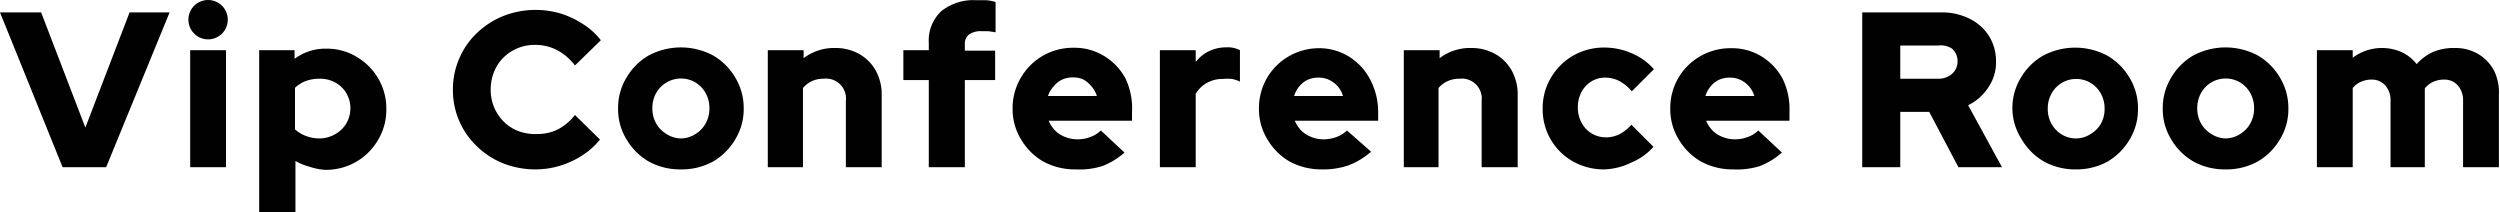 <svg id="Layer_1" data-name="Layer 1" xmlns="http://www.w3.org/2000/svg" xmlns:xlink="http://www.w3.org/1999/xlink" viewBox="0 0 113.05 9.6"><defs><style>.cls-1{fill:none;}.cls-2{clip-path:url(#clip-path);}.cls-3{fill:#010101;}</style><clipPath id="clip-path" transform="translate(0 -0.94)"><rect class="cls-1" width="114.02" height="11.04"/></clipPath></defs><title>community2-txt15</title><g class="cls-2"><path class="cls-3" d="M2.83,8.5,0,1.5H1.86l2,5.21,2-5.21H7.67L4.8,8.5Z" transform="translate(0 -0.94)"/><path class="cls-3" d="M9.41,2.72a.89.89,0,0,1-.89-.89.89.89,0,1,1,1.78,0,.89.89,0,0,1-.89.89ZM8.6,8.5V3.21h1.62V8.5Z" transform="translate(0 -0.94)"/><path class="cls-3" d="M11.72,10.54V3.21h1.6V3.6a2.35,2.35,0,0,1,1.42-.46,2.62,2.62,0,0,1,1.37.36,2.74,2.74,0,0,1,1,1,2.67,2.67,0,0,1,.36,1.38,2.65,2.65,0,0,1-.37,1.38,2.71,2.71,0,0,1-1,1,2.74,2.74,0,0,1-1.4.36A2.78,2.78,0,0,1,14,8.48a2.71,2.71,0,0,1-.64-.26v2.32ZM14.46,7.2A1.43,1.43,0,0,0,15.17,7a1.35,1.35,0,0,0,.49-.48,1.36,1.36,0,0,0,0-1.37,1.33,1.33,0,0,0-.5-.48,1.43,1.43,0,0,0-.7-.17,1.76,1.76,0,0,0-.62.1,1.45,1.45,0,0,0-.5.31V6.79a1.55,1.55,0,0,0,.5.3A1.74,1.74,0,0,0,14.46,7.2Z" transform="translate(0 -0.94)"/><path class="cls-3" d="M24.24,8.6a4,4,0,0,1-1.48-.27,3.69,3.69,0,0,1-1.19-.77A3.5,3.5,0,0,1,20.48,5a3.52,3.52,0,0,1,.29-1.42,3.48,3.48,0,0,1,.8-1.15,3.75,3.75,0,0,1,1.2-.77,4,4,0,0,1,2.61-.1,4.11,4.11,0,0,1,1,.48,3.08,3.08,0,0,1,.79.72L26,3.9a2.49,2.49,0,0,0-.82-.7,2.15,2.15,0,0,0-1-.23,2,2,0,0,0-1.42.58,1.92,1.92,0,0,0-.42.64,2.13,2.13,0,0,0-.15.81,2,2,0,0,0,.58,1.43,1.92,1.92,0,0,0,.65.43A2.18,2.18,0,0,0,24.3,7a2.07,2.07,0,0,0,.95-.22A2.43,2.43,0,0,0,26,6.14l1.13,1.11a3.2,3.2,0,0,1-.79.71,3.94,3.94,0,0,1-1,.47A3.83,3.83,0,0,1,24.24,8.6Z" transform="translate(0 -0.94)"/><path class="cls-3" d="M30.79,8.6a2.93,2.93,0,0,1-1.46-.36,2.78,2.78,0,0,1-1-1,2.6,2.6,0,0,1-.38-1.39,2.63,2.63,0,0,1,.38-1.4,2.77,2.77,0,0,1,1-1,3.1,3.1,0,0,1,2.92,0,2.77,2.77,0,0,1,1,1,2.64,2.64,0,0,1,.38,1.4,2.61,2.61,0,0,1-.38,1.39,2.79,2.79,0,0,1-1,1A2.93,2.93,0,0,1,30.79,8.6Zm0-1.4A1.23,1.23,0,0,0,31.45,7a1.3,1.3,0,0,0,.46-.48,1.37,1.37,0,0,0,.17-.68,1.39,1.39,0,0,0-.17-.69,1.3,1.3,0,0,0-.46-.48,1.28,1.28,0,0,0-1.31,0,1.3,1.3,0,0,0-.47.48,1.39,1.39,0,0,0-.17.69,1.37,1.37,0,0,0,.17.68,1.29,1.29,0,0,0,.47.48A1.23,1.23,0,0,0,30.79,7.2Z" transform="translate(0 -0.94)"/><path class="cls-3" d="M34.72,8.5V3.21h1.62v.36a2.27,2.27,0,0,1,1.42-.46,2.18,2.18,0,0,1,1.09.27,1.94,1.94,0,0,1,.75.75,2.22,2.22,0,0,1,.27,1.11V8.5H38.25v-3a.9.9,0,0,0-1-1,1.27,1.27,0,0,0-.54.11,1.19,1.19,0,0,0-.4.31V8.5Z" transform="translate(0 -0.94)"/><path class="cls-3" d="M42,8.5V4.56H40.85V3.21H42V2.89a1.82,1.82,0,0,1,.56-1.44,2.32,2.32,0,0,1,1.6-.5l.45,0a2.15,2.15,0,0,1,.41.08V2.4l-.33-.05-.31,0a.91.91,0,0,0-.56.15.52.52,0,0,0-.19.44v.29H45V4.56H43.63V8.5Z" transform="translate(0 -0.94)"/><path class="cls-3" d="M48.64,8.6a3,3,0,0,1-1.47-.36,2.77,2.77,0,0,1-1-1,2.6,2.6,0,0,1-.38-1.39,2.68,2.68,0,0,1,.37-1.39,2.71,2.71,0,0,1,1-1,2.74,2.74,0,0,1,1.4-.36,2.55,2.55,0,0,1,1.38.38,2.65,2.65,0,0,1,.95,1A3.13,3.13,0,0,1,51.19,6v.4H47.42a1.47,1.47,0,0,0,.29.44,1.27,1.27,0,0,0,.45.29,1.48,1.48,0,0,0,.56.11,1.63,1.63,0,0,0,.6-.11,1.3,1.3,0,0,0,.46-.29l1.07,1a3.41,3.41,0,0,1-1,.61A3.48,3.48,0,0,1,48.64,8.6ZM47.39,5.28H49.6a1.19,1.19,0,0,0-.25-.44A1.22,1.22,0,0,0,49,4.54a1.1,1.1,0,0,0-.48-.1,1.17,1.17,0,0,0-.49.1,1.05,1.05,0,0,0-.37.29A1.25,1.25,0,0,0,47.39,5.28Z" transform="translate(0 -0.94)"/><path class="cls-3" d="M52.45,8.5V3.21h1.62v.53a1.74,1.74,0,0,1,.61-.49,1.81,1.81,0,0,1,.78-.17,1.2,1.2,0,0,1,.61.13V4.63a1.45,1.45,0,0,0-.36-.12,2.1,2.1,0,0,0-.41,0,1.46,1.46,0,0,0-.71.17,1.38,1.38,0,0,0-.52.5V8.5Z" transform="translate(0 -0.94)"/><path class="cls-3" d="M59.77,8.6a3,3,0,0,1-1.46-.36,2.78,2.78,0,0,1-1-1,2.61,2.61,0,0,1-.38-1.39,2.69,2.69,0,0,1,1.36-2.37,2.74,2.74,0,0,1,1.4-.36A2.55,2.55,0,0,1,61,3.5a2.65,2.65,0,0,1,.94,1A3.13,3.13,0,0,1,62.32,6v.4H58.55a1.47,1.47,0,0,0,.29.44,1.26,1.26,0,0,0,.45.29,1.47,1.47,0,0,0,.56.11,1.64,1.64,0,0,0,.6-.11,1.31,1.31,0,0,0,.46-.29L62,7.8a3.4,3.4,0,0,1-1,.61A3.49,3.49,0,0,1,59.77,8.6ZM58.52,5.28h2.21a1.18,1.18,0,0,0-.24-.44,1.23,1.23,0,0,0-.39-.29,1.1,1.1,0,0,0-.48-.1,1.17,1.17,0,0,0-.49.1,1.05,1.05,0,0,0-.37.29A1.25,1.25,0,0,0,58.52,5.28Z" transform="translate(0 -0.94)"/><path class="cls-3" d="M63.48,8.5V3.21H65.1v.36a2.27,2.27,0,0,1,1.42-.46,2.18,2.18,0,0,1,1.09.27,1.94,1.94,0,0,1,.75.75,2.23,2.23,0,0,1,.27,1.11V8.5H67v-3a.9.9,0,0,0-1-1,1.27,1.27,0,0,0-.54.11,1.19,1.19,0,0,0-.41.31V8.5Z" transform="translate(0 -0.94)"/><path class="cls-3" d="M72.55,8.6a2.84,2.84,0,0,1-1.42-.36,2.69,2.69,0,0,1-1.37-2.38,2.68,2.68,0,0,1,.37-1.4,2.75,2.75,0,0,1,1-1,2.81,2.81,0,0,1,1.42-.37,3.09,3.09,0,0,1,1.24.26,2.76,2.76,0,0,1,1,.72l-1,1a1.92,1.92,0,0,0-.57-.47,1.42,1.42,0,0,0-.64-.15,1.16,1.16,0,0,0-.63.18,1.22,1.22,0,0,0-.44.48,1.47,1.47,0,0,0-.16.69,1.41,1.41,0,0,0,.17.69,1.23,1.23,0,0,0,1.1.66,1.34,1.34,0,0,0,.61-.14,1.84,1.84,0,0,0,.54-.43l1,1a2.74,2.74,0,0,1-1,.71A3,3,0,0,1,72.55,8.6Z" transform="translate(0 -0.94)"/><path class="cls-3" d="M78.37,8.6a3,3,0,0,1-1.46-.36,2.78,2.78,0,0,1-1-1,2.61,2.61,0,0,1-.38-1.39,2.69,2.69,0,0,1,1.36-2.37,2.74,2.74,0,0,1,1.4-.36,2.55,2.55,0,0,1,1.38.38,2.65,2.65,0,0,1,.94,1A3.13,3.13,0,0,1,80.92,6v.4H77.15a1.47,1.47,0,0,0,.29.44,1.26,1.26,0,0,0,.45.29,1.47,1.47,0,0,0,.56.11,1.64,1.64,0,0,0,.6-.11,1.31,1.31,0,0,0,.46-.29l1.07,1a3.4,3.4,0,0,1-1,.61A3.49,3.49,0,0,1,78.37,8.6ZM77.12,5.28h2.21a1.18,1.18,0,0,0-.24-.44,1.23,1.23,0,0,0-.39-.29,1.1,1.1,0,0,0-.48-.1,1.17,1.17,0,0,0-.49.1,1.05,1.05,0,0,0-.37.29A1.25,1.25,0,0,0,77.12,5.28Z" transform="translate(0 -0.94)"/><path class="cls-3" d="M84.21,8.5v-7h3.58a2.79,2.79,0,0,1,1.28.29,2.16,2.16,0,0,1,.88.79,2.14,2.14,0,0,1,.31,1.15,2,2,0,0,1-.36,1.18A2.29,2.29,0,0,1,89,5.7l1.53,2.8H88.56L87.24,6H85.93V8.5Zm1.72-4h1.7a.93.93,0,0,0,.64-.22.73.73,0,0,0,.25-.57.73.73,0,0,0-.25-.57A.93.93,0,0,0,87.63,3h-1.7Z" transform="translate(0 -0.94)"/><path class="cls-3" d="M93.88,8.6a2.93,2.93,0,0,1-1.46-.36,2.79,2.79,0,0,1-1-1A2.61,2.61,0,0,1,91,5.86a2.64,2.64,0,0,1,.38-1.4,2.77,2.77,0,0,1,1-1,3.1,3.1,0,0,1,2.92,0,2.77,2.77,0,0,1,1,1,2.64,2.64,0,0,1,.38,1.4,2.61,2.61,0,0,1-.38,1.39,2.79,2.79,0,0,1-1,1A2.93,2.93,0,0,1,93.88,8.6Zm0-1.4A1.22,1.22,0,0,0,94.54,7,1.3,1.3,0,0,0,95,6.54a1.37,1.37,0,0,0,.17-.68A1.39,1.39,0,0,0,95,5.17a1.3,1.3,0,0,0-.46-.48,1.28,1.28,0,0,0-1.31,0,1.3,1.3,0,0,0-.46.48,1.39,1.39,0,0,0-.17.69,1.37,1.37,0,0,0,.17.68,1.29,1.29,0,0,0,.46.48A1.23,1.23,0,0,0,93.88,7.2Z" transform="translate(0 -0.94)"/><path class="cls-3" d="M100.64,8.6a2.93,2.93,0,0,1-1.46-.36,2.79,2.79,0,0,1-1-1,2.61,2.61,0,0,1-.38-1.39,2.64,2.64,0,0,1,.38-1.4,2.77,2.77,0,0,1,1-1,3.1,3.1,0,0,1,2.92,0,2.77,2.77,0,0,1,1,1,2.64,2.64,0,0,1,.38,1.4,2.61,2.61,0,0,1-.38,1.39,2.79,2.79,0,0,1-1,1A2.93,2.93,0,0,1,100.64,8.6Zm0-1.4A1.22,1.22,0,0,0,101.3,7a1.3,1.3,0,0,0,.46-.48,1.37,1.37,0,0,0,.17-.68,1.39,1.39,0,0,0-.17-.69,1.3,1.3,0,0,0-.46-.48,1.28,1.28,0,0,0-1.31,0,1.3,1.3,0,0,0-.46.48,1.39,1.39,0,0,0-.17.69,1.37,1.37,0,0,0,.17.68A1.29,1.29,0,0,0,100,7,1.23,1.23,0,0,0,100.64,7.2Z" transform="translate(0 -0.94)"/><path class="cls-3" d="M104.77,8.5V3.21h1.62v.34a2.21,2.21,0,0,1,2.22-.25,1.83,1.83,0,0,1,.67.54A2.22,2.22,0,0,1,110,3.3a2.4,2.4,0,0,1,1-.19,2.06,2.06,0,0,1,1.06.27,1.94,1.94,0,0,1,.72.75A2.26,2.26,0,0,1,113,5.24V8.5h-1.62v-3a1,1,0,0,0-.24-.7.8.8,0,0,0-.62-.26,1.17,1.17,0,0,0-.49.1,1,1,0,0,0-.38.3c0,.05,0,.11,0,.17s0,.12,0,.18V8.5H108.1v-3a1,1,0,0,0-.24-.7.8.8,0,0,0-.62-.26,1.18,1.18,0,0,0-.48.1.94.94,0,0,0-.37.28V8.5Z" transform="translate(0 -0.94)"/></g></svg>